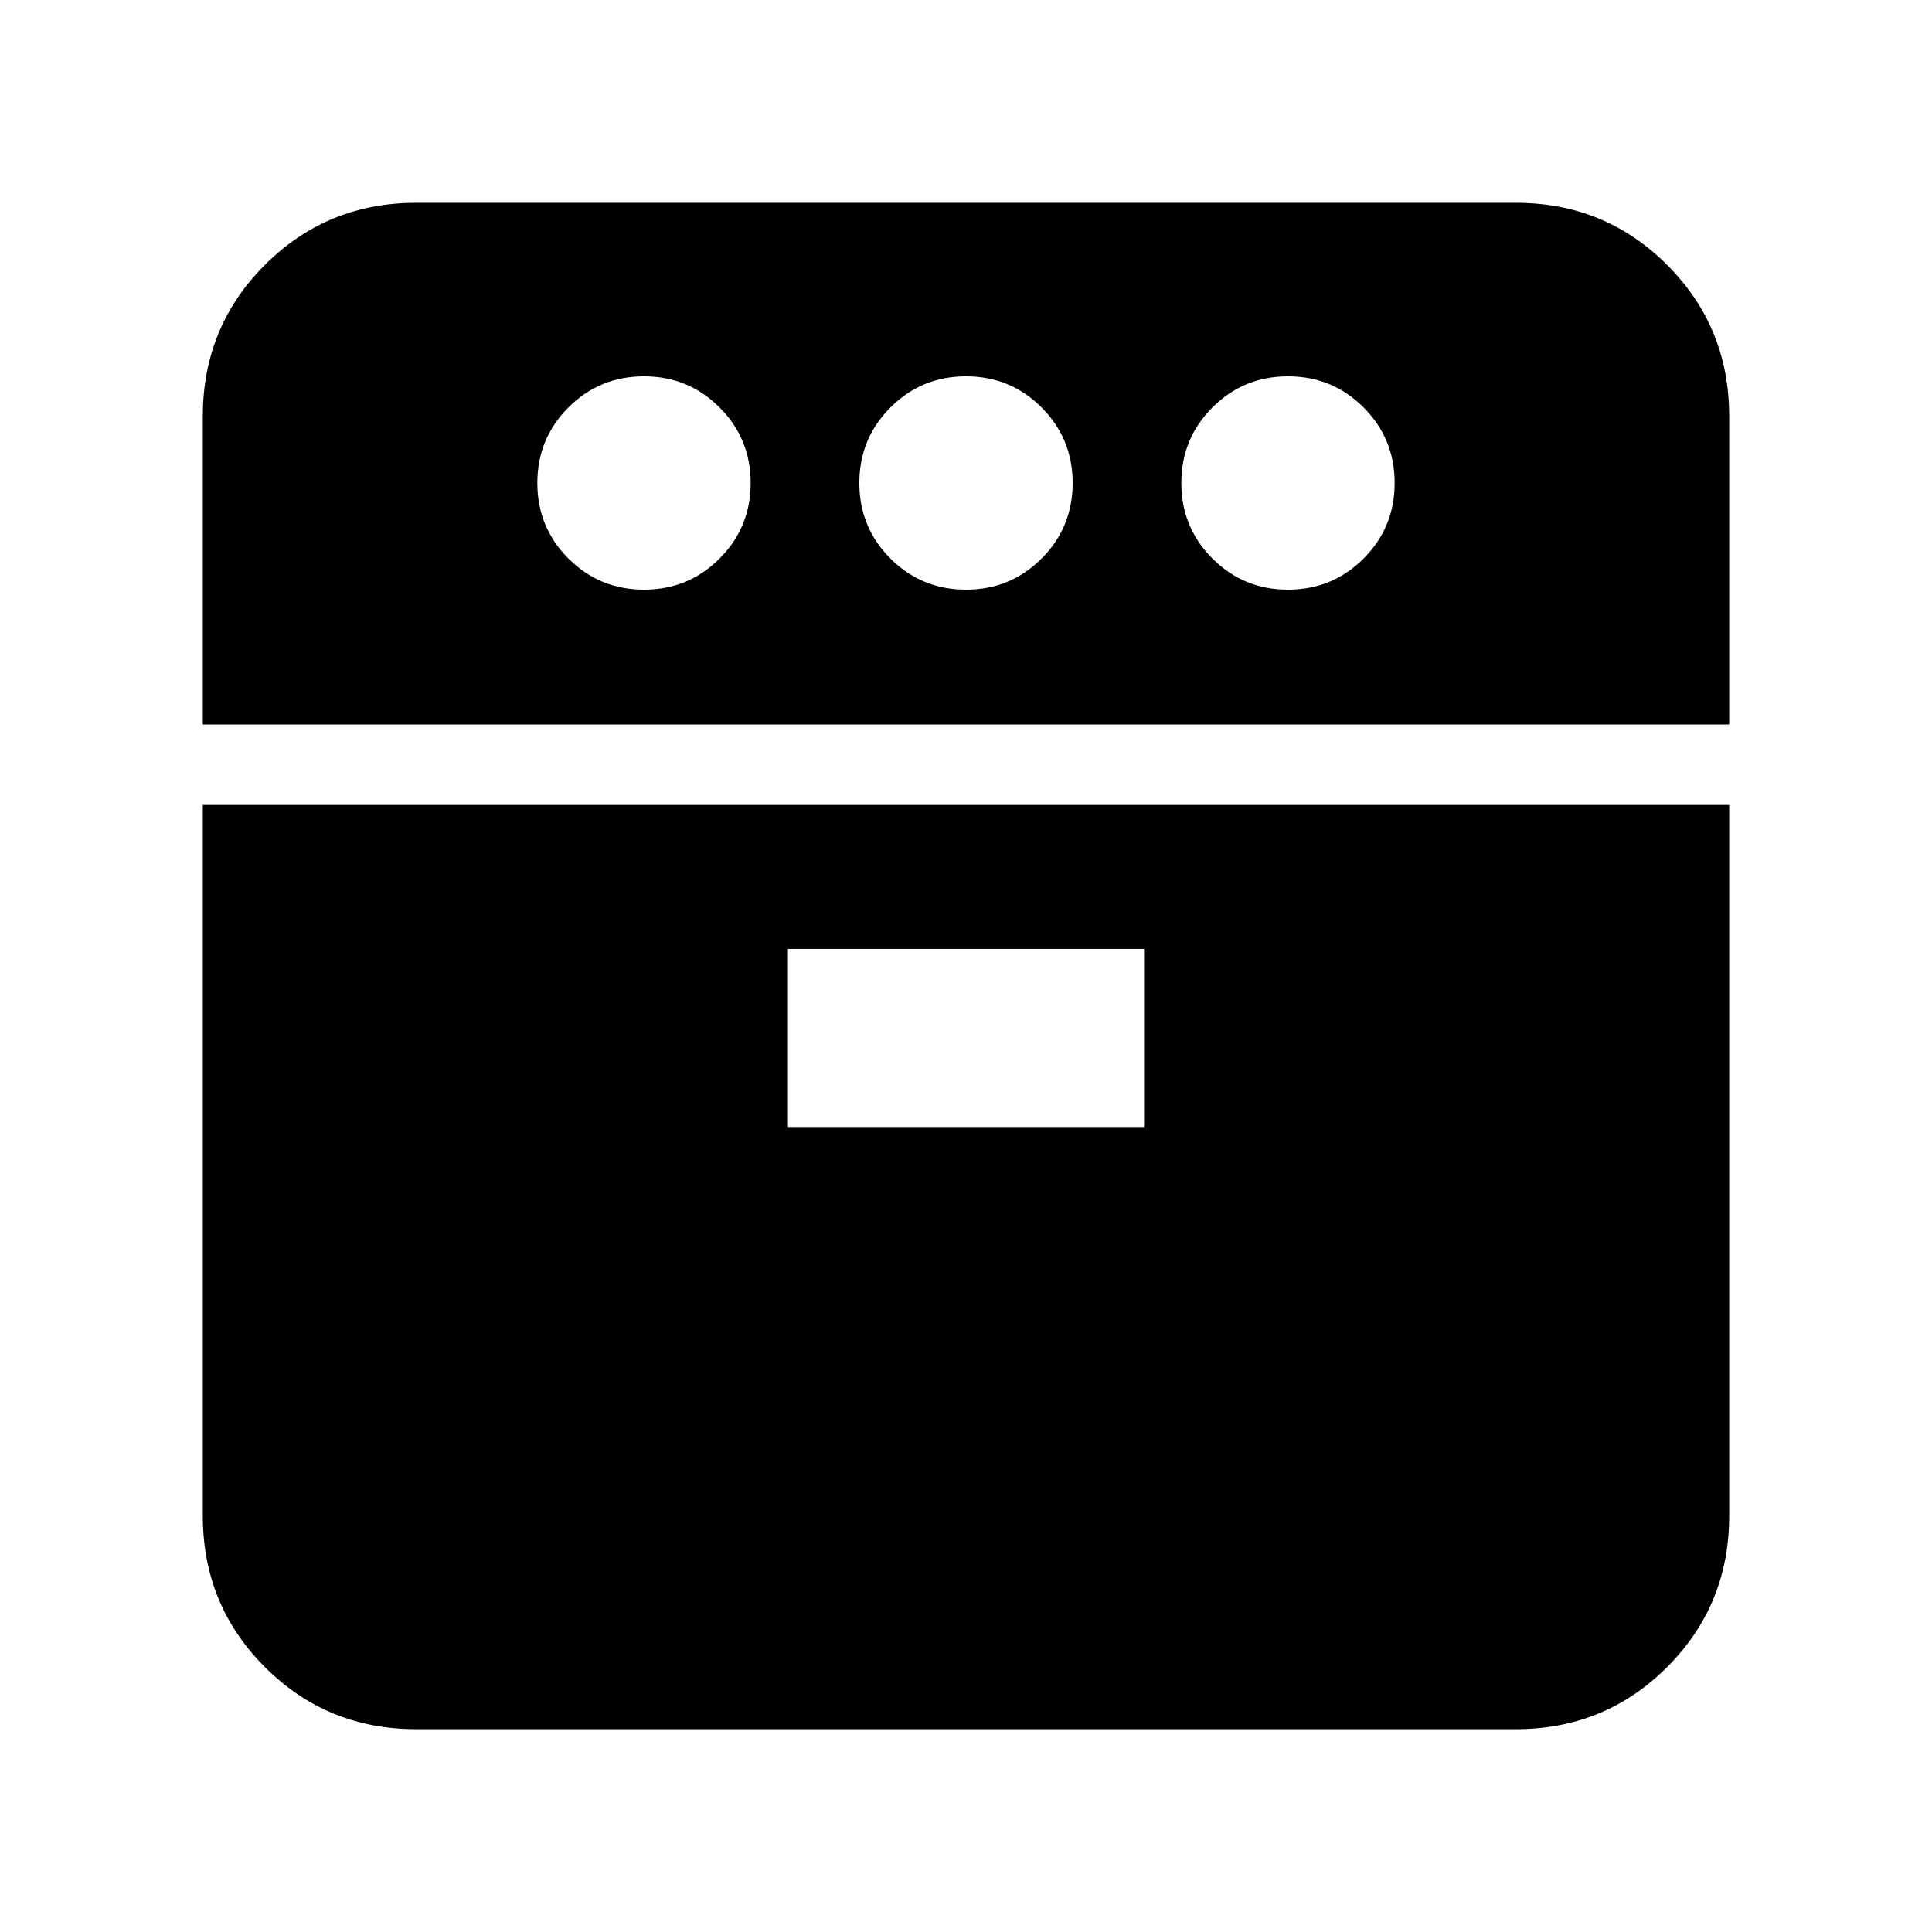 <svg xmlns="http://www.w3.org/2000/svg" height="24" viewBox="0 -960 960 960" width="24"><path d="M100.78-600v-153.22q0-44.3 30.85-75.15 30.85-30.85 75.15-30.85h546.44q44.3 0 75.15 30.85 30.85 30.85 30.85 75.15V-600H100.78Zm106 499.22q-44.3 0-75.15-30.85-30.85-30.85-30.85-75.15V-560h758.44v353.22q0 44.3-30.85 75.15-30.85 30.85-75.15 30.85H206.78ZM320-667q22.09 0 37.54-15.46Q373-697.91 373-720t-15.46-37.54Q342.09-773 320-773t-37.54 15.46Q267-742.09 267-720t15.46 37.54Q297.91-667 320-667Zm71.52 267h176.96v-88.48H391.52V-400ZM480-667q22.09 0 37.54-15.46Q533-697.91 533-720t-15.46-37.54Q502.09-773 480-773t-37.54 15.46Q427-742.09 427-720t15.46 37.54Q457.91-667 480-667Zm160 0q22.09 0 37.54-15.46Q693-697.91 693-720t-15.46-37.54Q662.09-773 640-773t-37.54 15.46Q587-742.09 587-720t15.46 37.54Q617.91-667 640-667Z"/></svg>